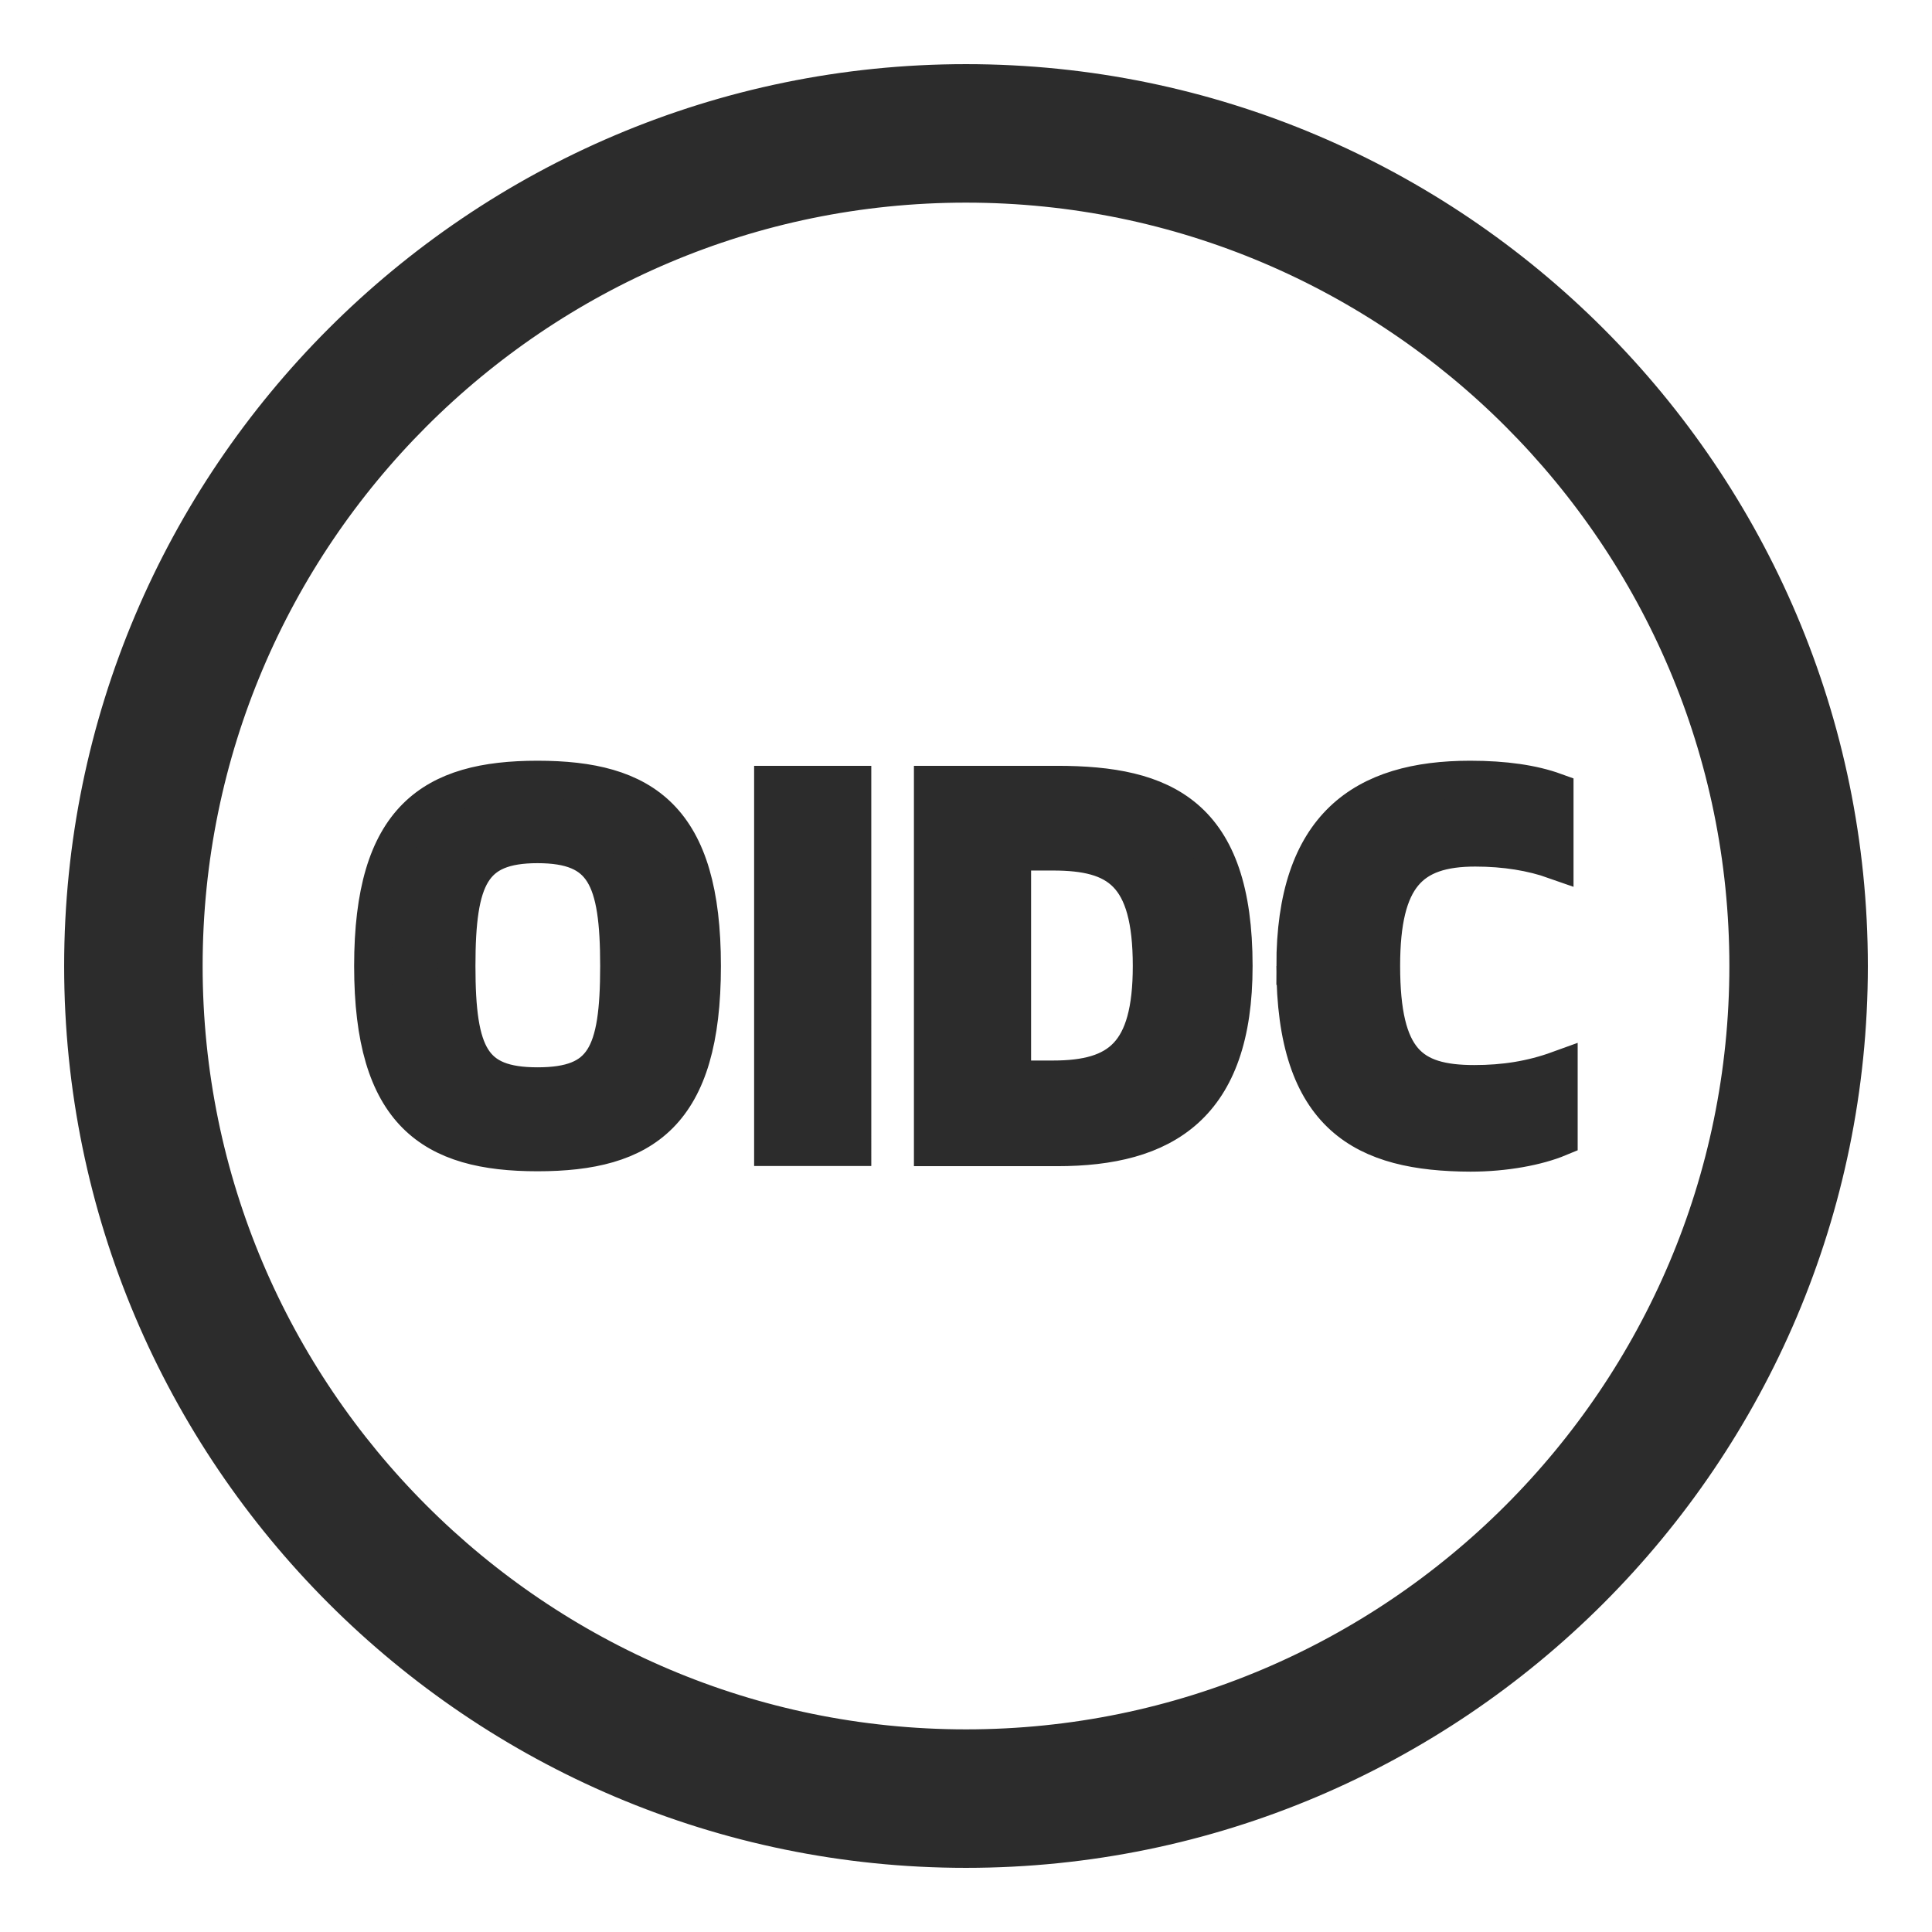 <svg t="1723135116886" class="icon" viewBox="0 0 1024 1024" version="1.1" xmlns="http://www.w3.org/2000/svg"
     p-id="10969" width="200" height="200">
    <path d="M512 960C265 960 64 759 64 512S265 64 512 64s448 201 448 448-201 448-448 448z m0-882.6c-239.7 0-434.6 195-434.6 434.6s195 434.6 434.6 434.6 434.6-195 434.6-434.6S751.7 77.4 512 77.4z"
          p-id="10970" fill="#2c2c2c" stroke="#2c2c2c" stroke-width="60"></path>
    <path d="M197.7 512c0-78.3 31.6-98.8 87.2-98.8 56.2 0 87.2 20.5 87.2 98.8s-31 98.8-87.2 98.8c-55.7 0-87.2-20.5-87.2-98.8z m130.4 0c0-46.8-7.8-64.5-43.2-64.5-35.2 0-42.9 17.7-42.9 64.5 0 47.1 7.8 63.7 42.9 63.7 35.4 0 43.2-16.6 43.2-63.7zM409.7 415.9h42.1V608h-42.1V415.9zM653.9 512c0 74.2-37.1 96.1-93.6 96.1h-65.9V415.9h65.9c56.5 0 93.6 16.1 93.6 96.1z m-43.5 0c0-49.3-17.7-60.6-52.3-60.6h-21.6v120.7h21.6c35.4 0 52.3-13.3 52.3-60.1zM686.5 512c0-74.2 36.3-98.8 92.7-98.8 18.3 0 33.2 2.2 44.8 6.4v36.3c-11.9-4.2-26-6.6-42.1-6.6-34.6 0-49.8 15.5-49.8 62.6 0 50.1 15.2 62.6 49.3 62.6 15.8 0 30.2-2.2 44.8-7.5v36c-11.3 4.7-28.5 8-46.8 8-56.1-0.2-92.9-18.7-92.9-99z"
          p-id="10971" fill="#2c2c2c" stroke="#2c2c2c" stroke-width="20"></path>
</svg>
